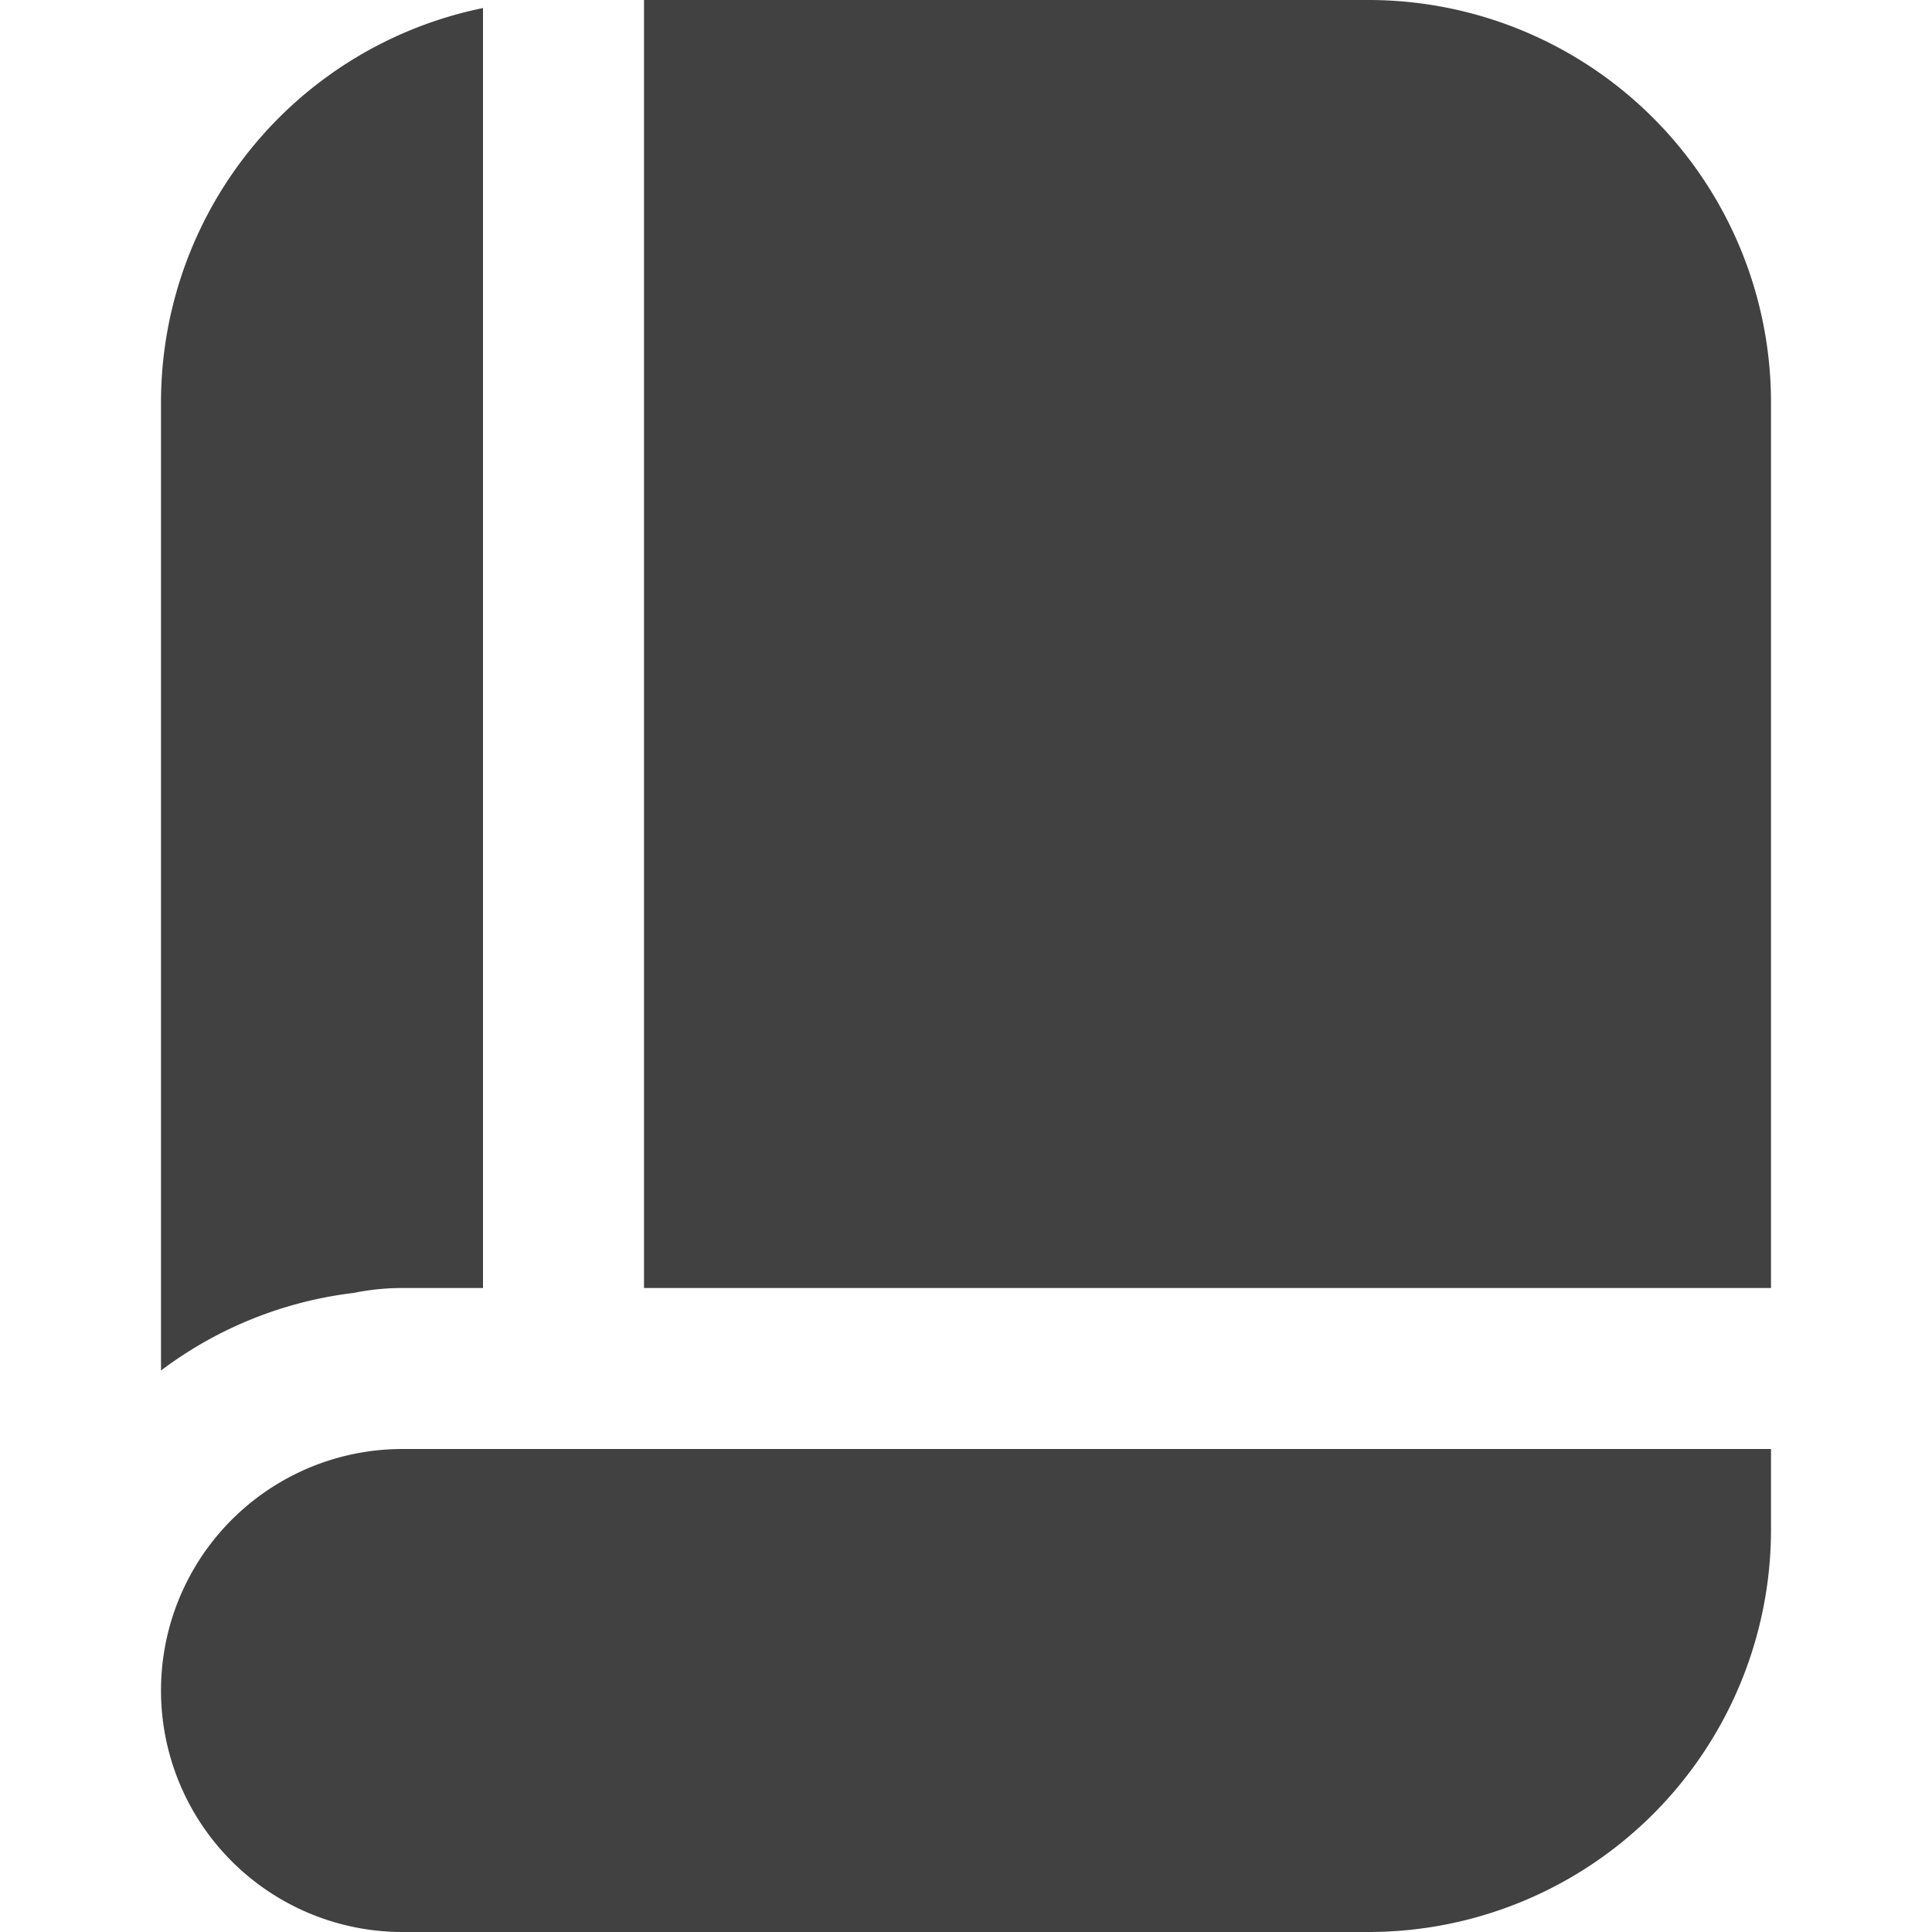 <?xml version="1.0"?>
<svg xmlns="http://www.w3.org/2000/svg" xmlns:xlink="http://www.w3.org/1999/xlink" xmlns:svgjs="http://svgjs.com/svgjs" version="1.1" width="512" height="512" x="0" y="0" viewBox="0 0 24 24" style="enable-background:new 0 0 512 512" xml:space="preserve"><g><path xmlns="http://www.w3.org/2000/svg" d="M17,0H8V16H22V5A5,5,0,0,0,17,0Z" fill="#414141" data-original="#000000"/><path xmlns="http://www.w3.org/2000/svg" d="M4.395,16.061A3.013,3.013,0,0,1,5,16H6V.1A5,5,0,0,0,2,5V17.025A4.952,4.952,0,0,1,4.395,16.061Z" fill="#414141" data-original="#000000"/><path xmlns="http://www.w3.org/2000/svg" d="M22,18H5a3,3,0,0,0,0,6H17a5,5,0,0,0,5-5Z" fill="#414141" data-original="#000000"/></g></svg>
